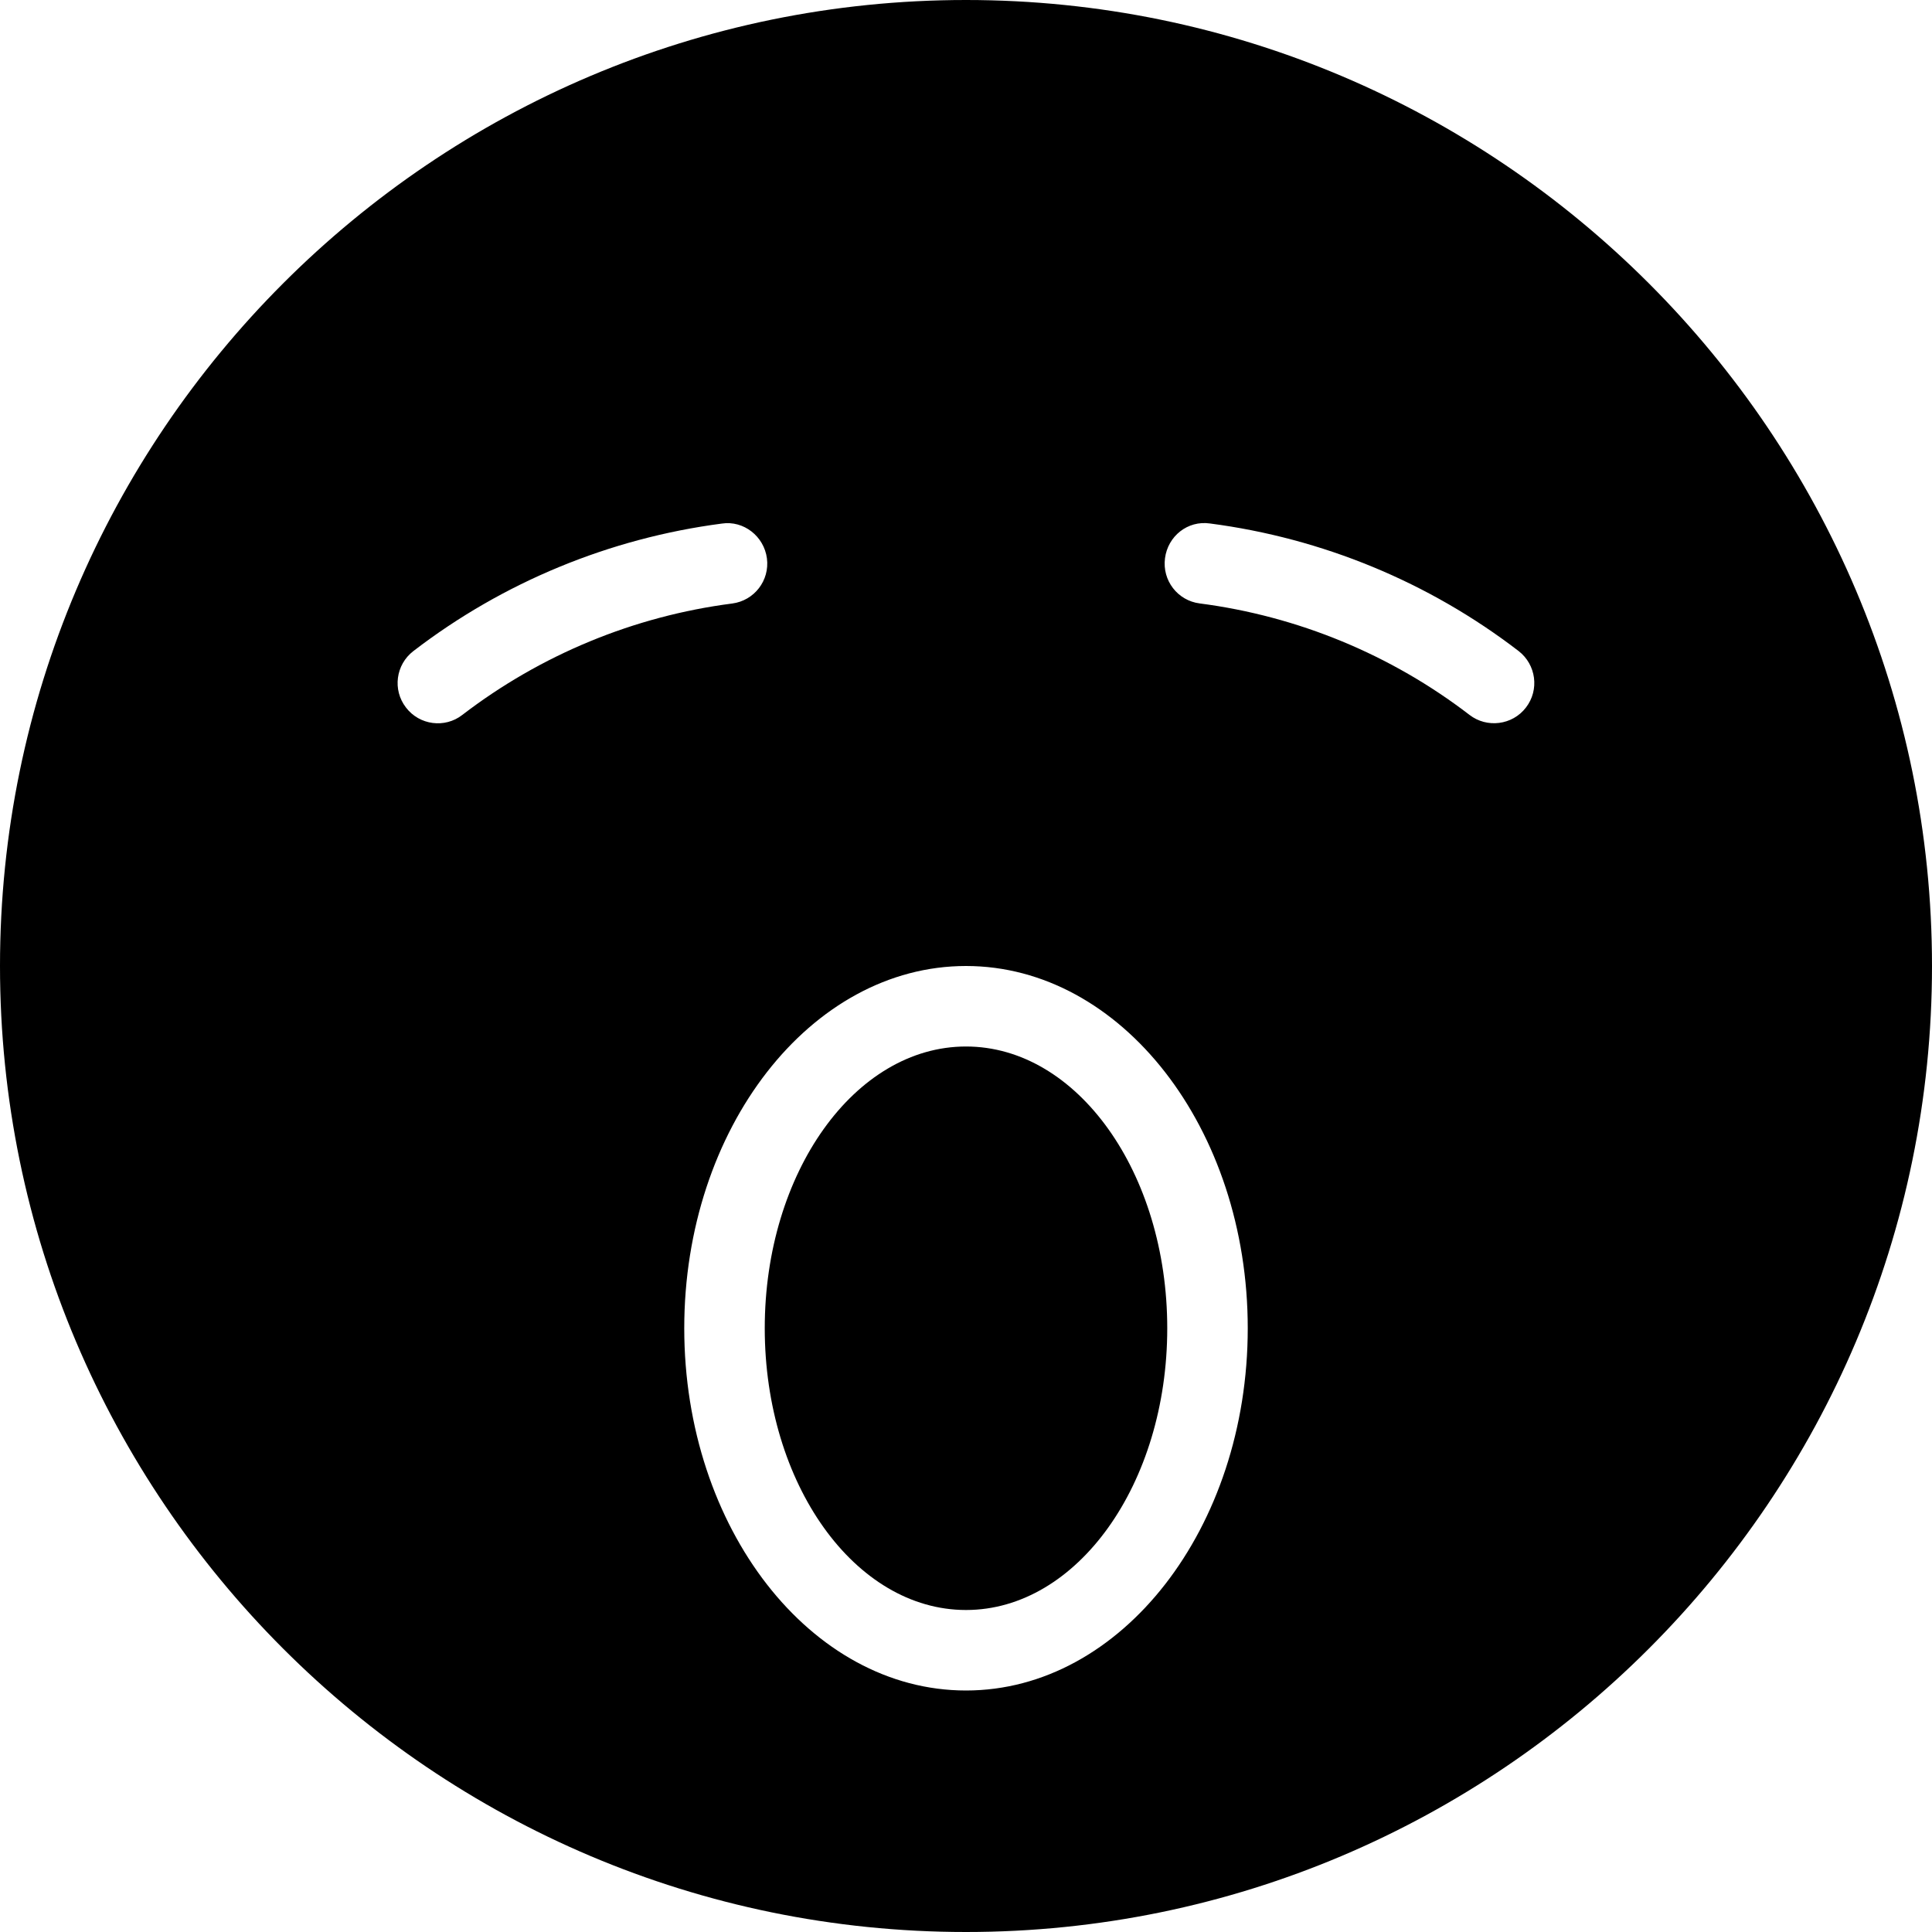 <?xml version="1.0" encoding="utf-8"?>
<!-- Generator: Adobe Illustrator 19.2.1, SVG Export Plug-In . SVG Version: 6.00 Build 0)  -->
<svg version="1.1" xmlns="http://www.w3.org/2000/svg" xmlns:xlink="http://www.w3.org/1999/xlink" x="0px" y="0px" width="24px"
	 height="24px" viewBox="0 0 24 24" enable-background="new 0 0 24 24" xml:space="preserve">
<g id="Filled_Icon">
	<g>
		<path d="M12,0C5.383,0,0,5.383,0,12s5.383,12,12,12s12-5.383,12-12S18.617,0,12,0z M5.043,8.789
			C4.874,8.57,4.916,8.256,5.135,8.088c1.114-0.856,2.439-1.402,3.832-1.584c0.271-0.041,0.524,0.158,0.56,0.432
			c0.036,0.275-0.157,0.525-0.431,0.561C7.877,7.654,6.718,8.133,5.743,8.881C5.528,9.049,5.211,9.01,5.043,8.789z M12,21
			c-1.93,0-3.5-2.018-3.5-4.5c0-2.481,1.57-4.5,3.5-4.5s3.5,2.019,3.5,4.5C15.5,18.982,13.93,21,12,21z M18.956,8.789
			c-0.169,0.221-0.486,0.258-0.701,0.092c-0.974-0.748-2.133-1.227-3.352-1.385c-0.274-0.035-0.467-0.285-0.431-0.561
			c0.035-0.273,0.28-0.473,0.56-0.432c1.393,0.182,2.718,0.728,3.832,1.584C19.083,8.256,19.125,8.57,18.956,8.789z"/>
		<ellipse cx="12" cy="16.5" rx="2.5" ry="3.5"/>
	</g>
</g>
<g id="Invisible_Shape">
	<rect fill="none" width="24" height="24"/>
</g>
</svg>
